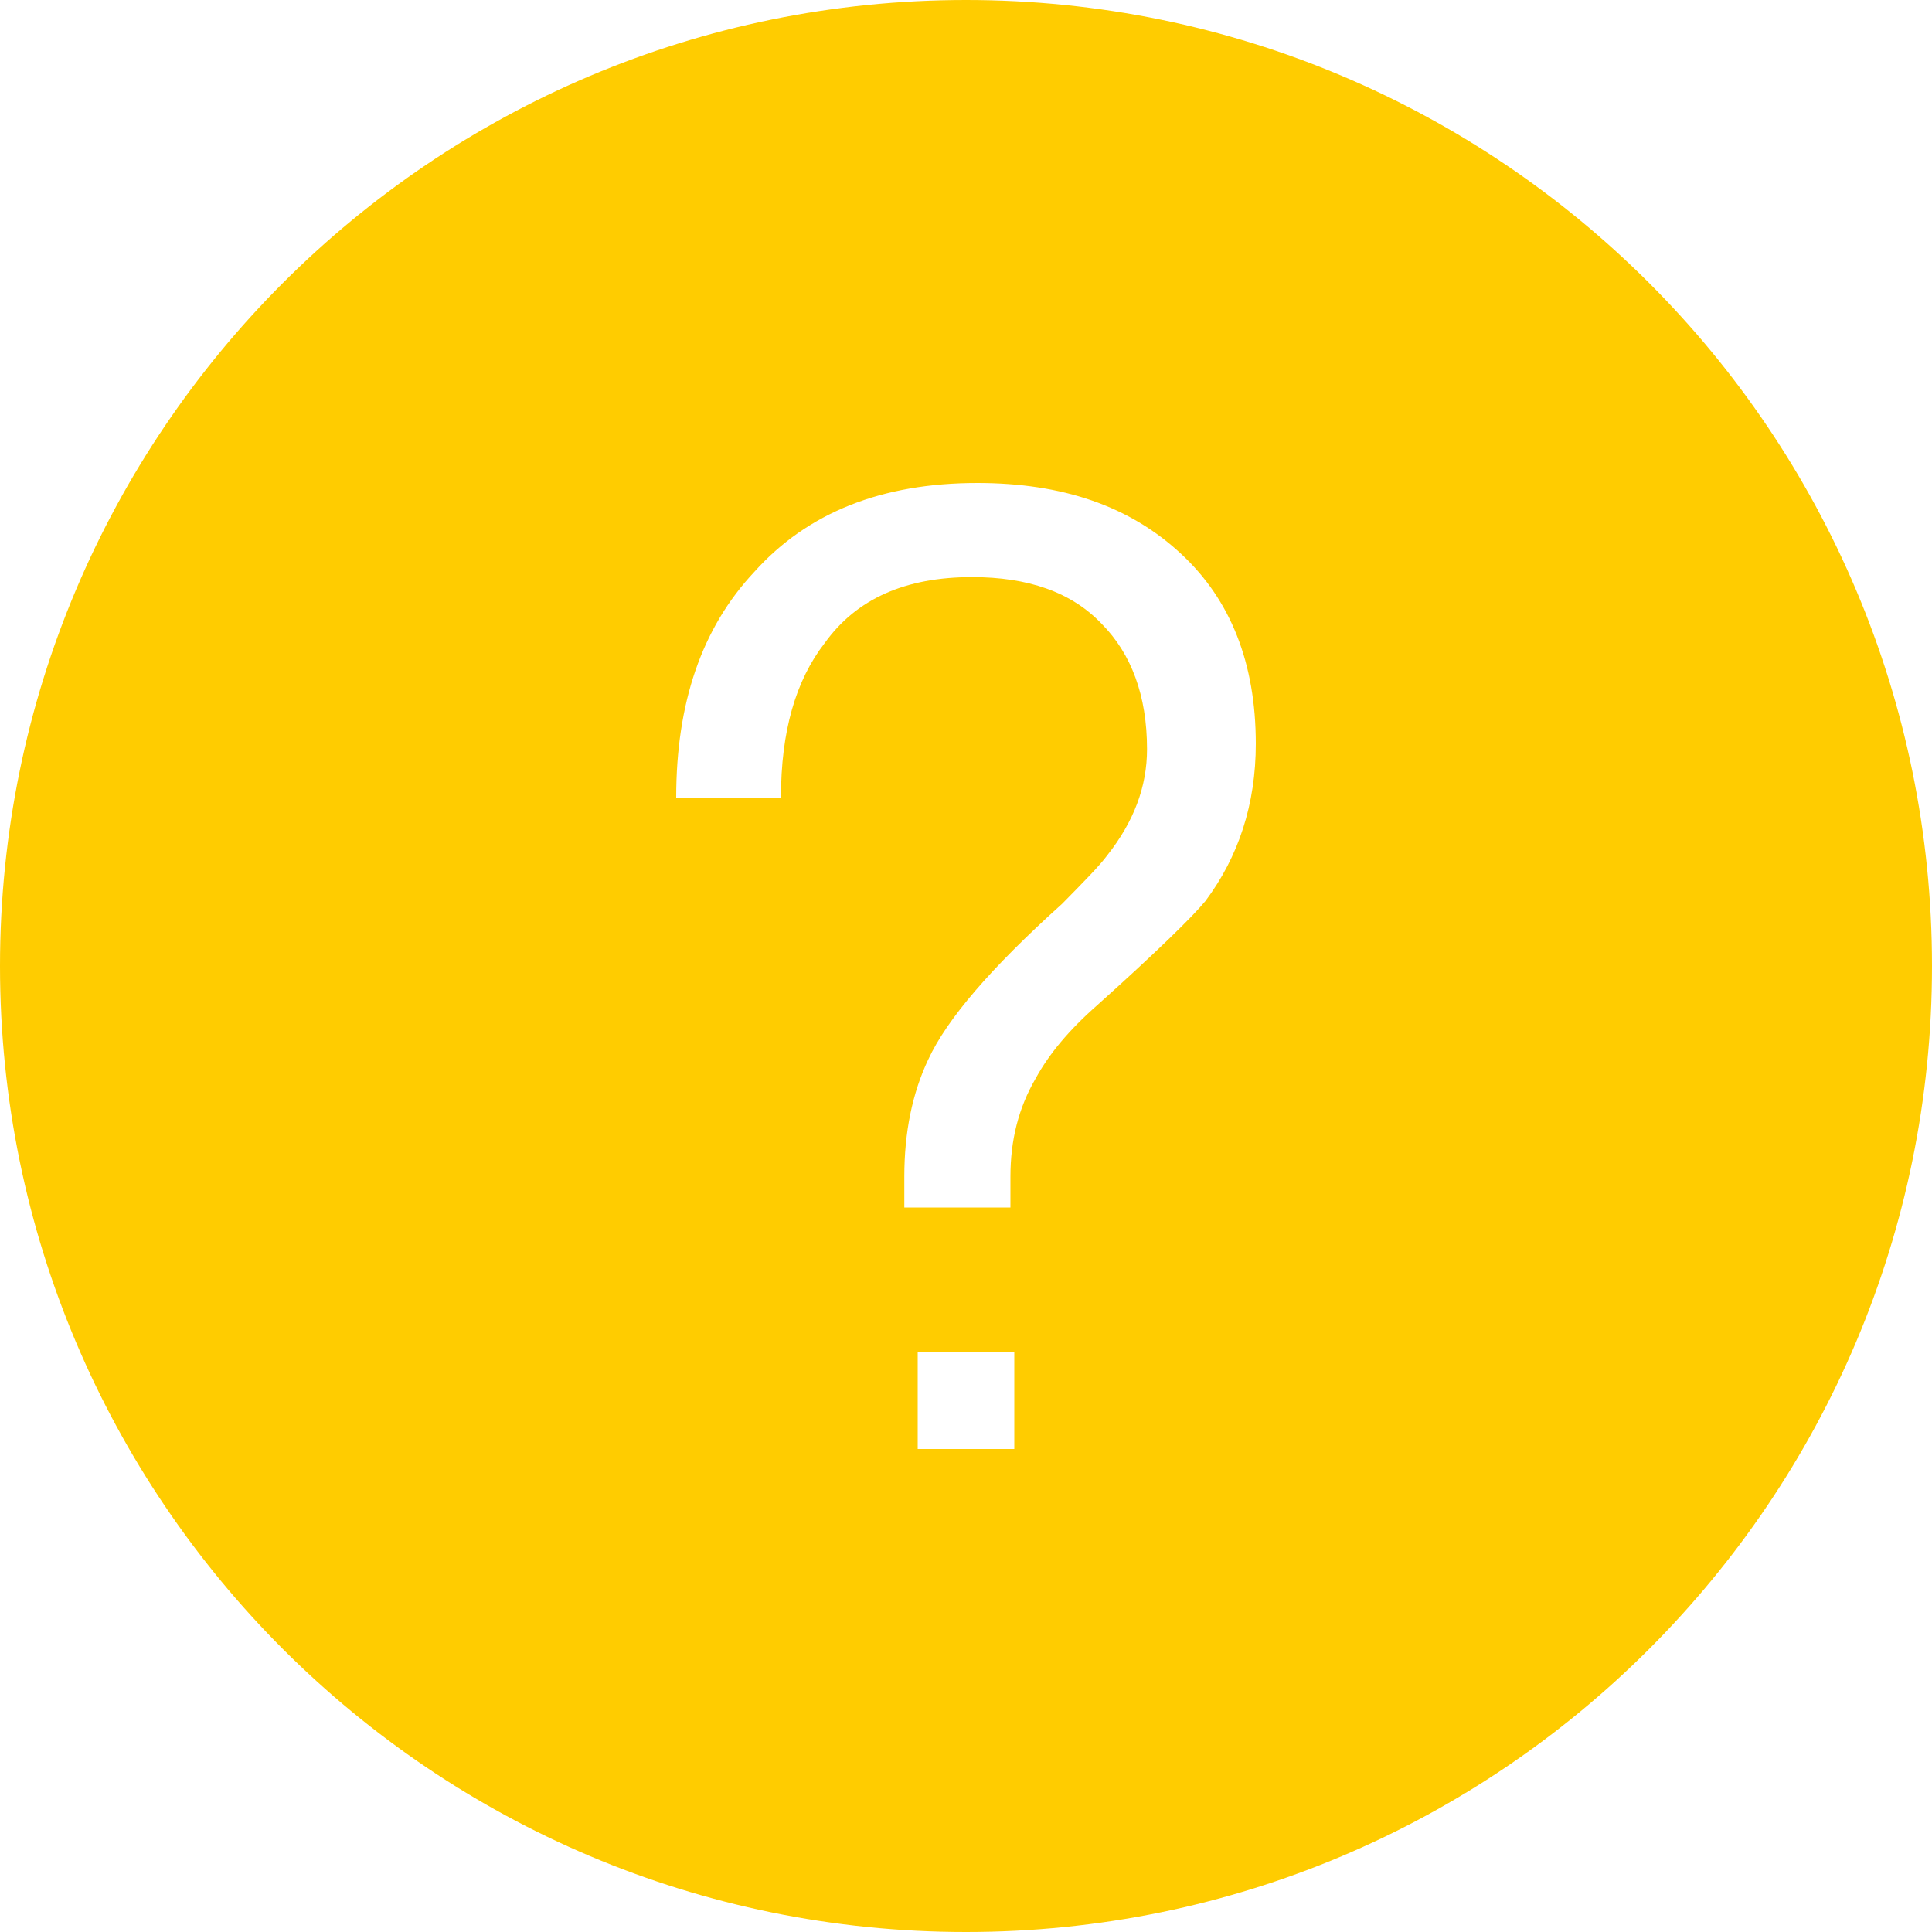 <?xml version="1.0" encoding="UTF-8"?>
<svg width="40px" height="40px" viewBox="0 0 40 40" version="1.1" xmlns="http://www.w3.org/2000/svg" xmlns:xlink="http://www.w3.org/1999/xlink">
    <title>06_Common_Feedback/common_feedback_question_lg</title>
    <g id="06_Common_Feedback/common_feedback_question_lg" stroke="none" stroke-width="1" fill="none" fill-rule="evenodd">
        <rect id="矩形" x="0" y="0" width="40" height="40"></rect>
        <path d="M20,0 C31.046,0 40,8.954 40,20 C40,31.046 31.046,40 20,40 C8.954,40 0,31.046 0,20 C0,8.954 8.954,0 20,0 Z M21,28 L19,28 L19,30 L21,30 L21,28 Z M20.233,10 C18.256,10 16.719,10.612 15.62,11.837 C14.522,13.006 14,14.564 14,16.512 L14,16.512 L16.169,16.512 C16.169,15.148 16.471,14.091 17.076,13.312 C17.735,12.393 18.751,11.948 20.124,11.948 C21.277,11.948 22.183,12.254 22.815,12.922 C23.419,13.534 23.748,14.397 23.748,15.51 C23.748,16.289 23.474,17.013 22.924,17.709 C22.76,17.931 22.43,18.265 21.991,18.711 C20.508,20.046 19.602,21.104 19.217,21.939 C18.888,22.635 18.723,23.442 18.723,24.36 L18.723,24.36 L18.723,25 L20.92,25 L20.92,24.36 C20.92,23.609 21.085,22.941 21.442,22.328 C21.716,21.827 22.128,21.327 22.732,20.798 C23.941,19.712 24.682,18.989 24.957,18.655 C25.643,17.737 26,16.651 26,15.399 C26,13.729 25.478,12.421 24.462,11.475 C23.391,10.473 21.991,10 20.233,10 Z" id="Color" fill="#FFCC00" fill-rule="nonzero"></path>
    </g>
</svg>